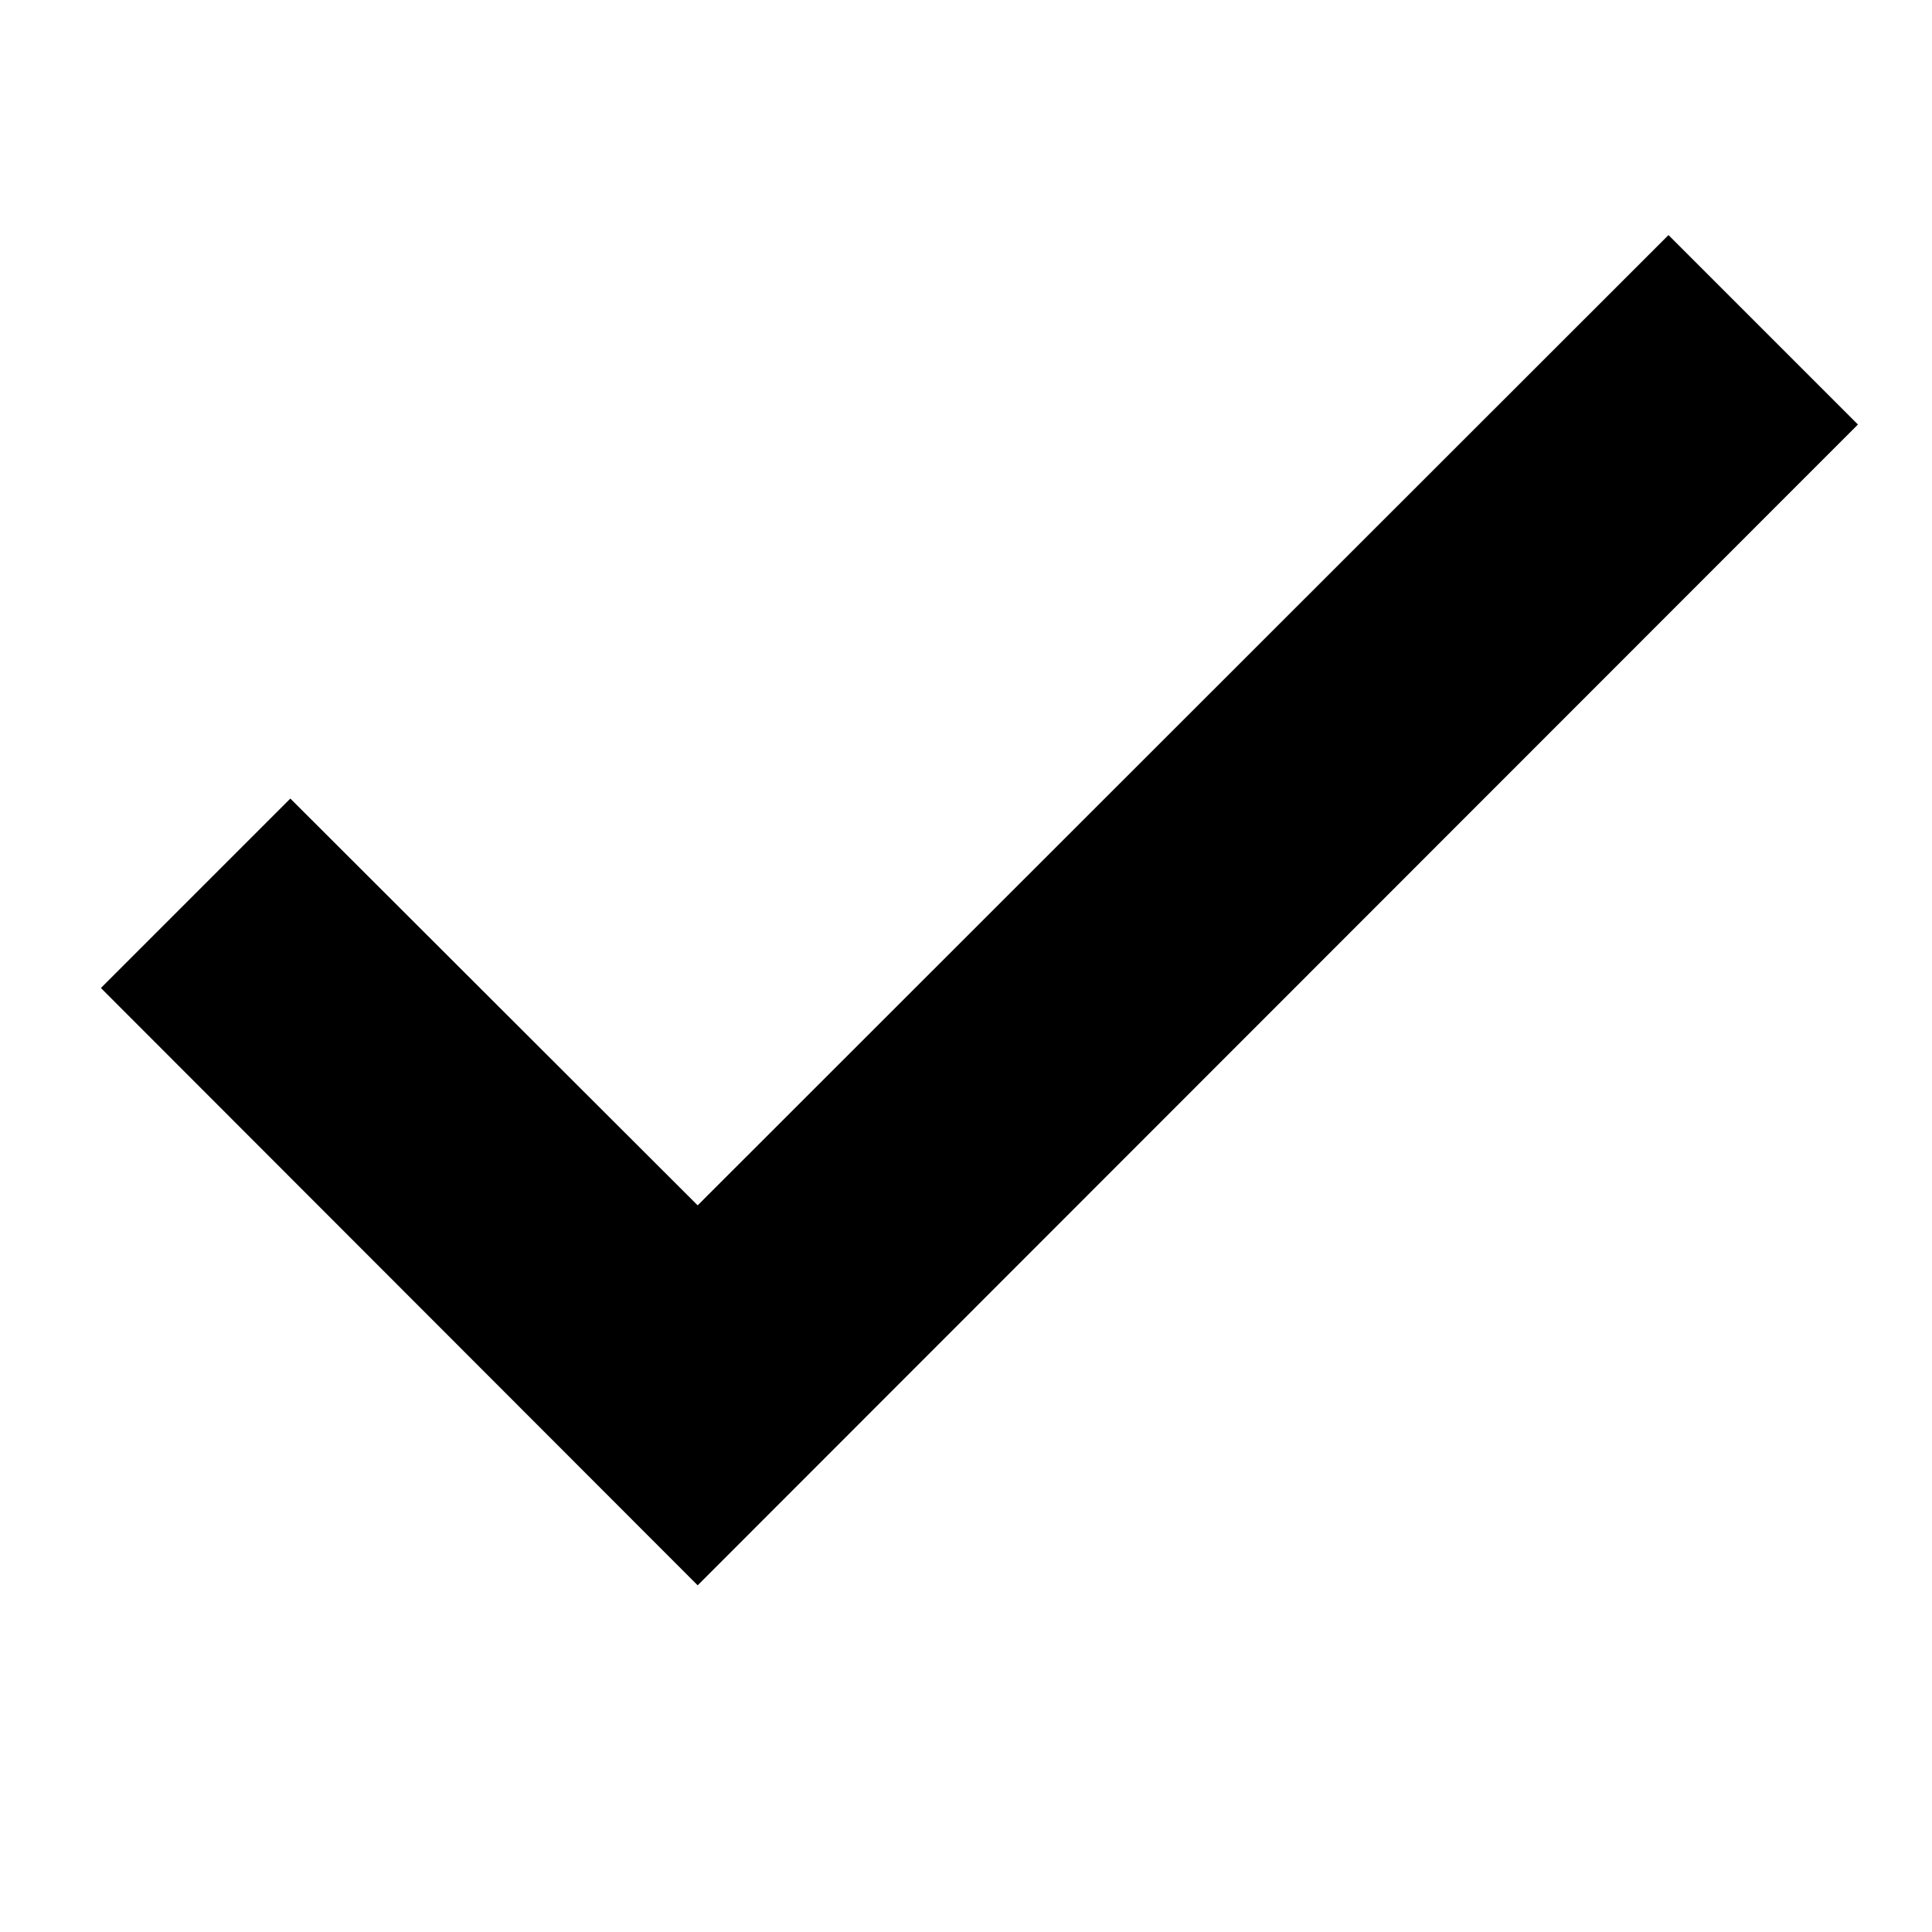 <?xml version="1.0"?>
<svg xmlns="http://www.w3.org/2000/svg" viewBox="0 0 36 36" fill="black">
  <path d="M31.09 4.38L13 22.46L5.41 14.88L1.88 18.41L13 29.54L34.62 7.91L31.09 4.38Z" fill="currentColor"/>
</svg>
